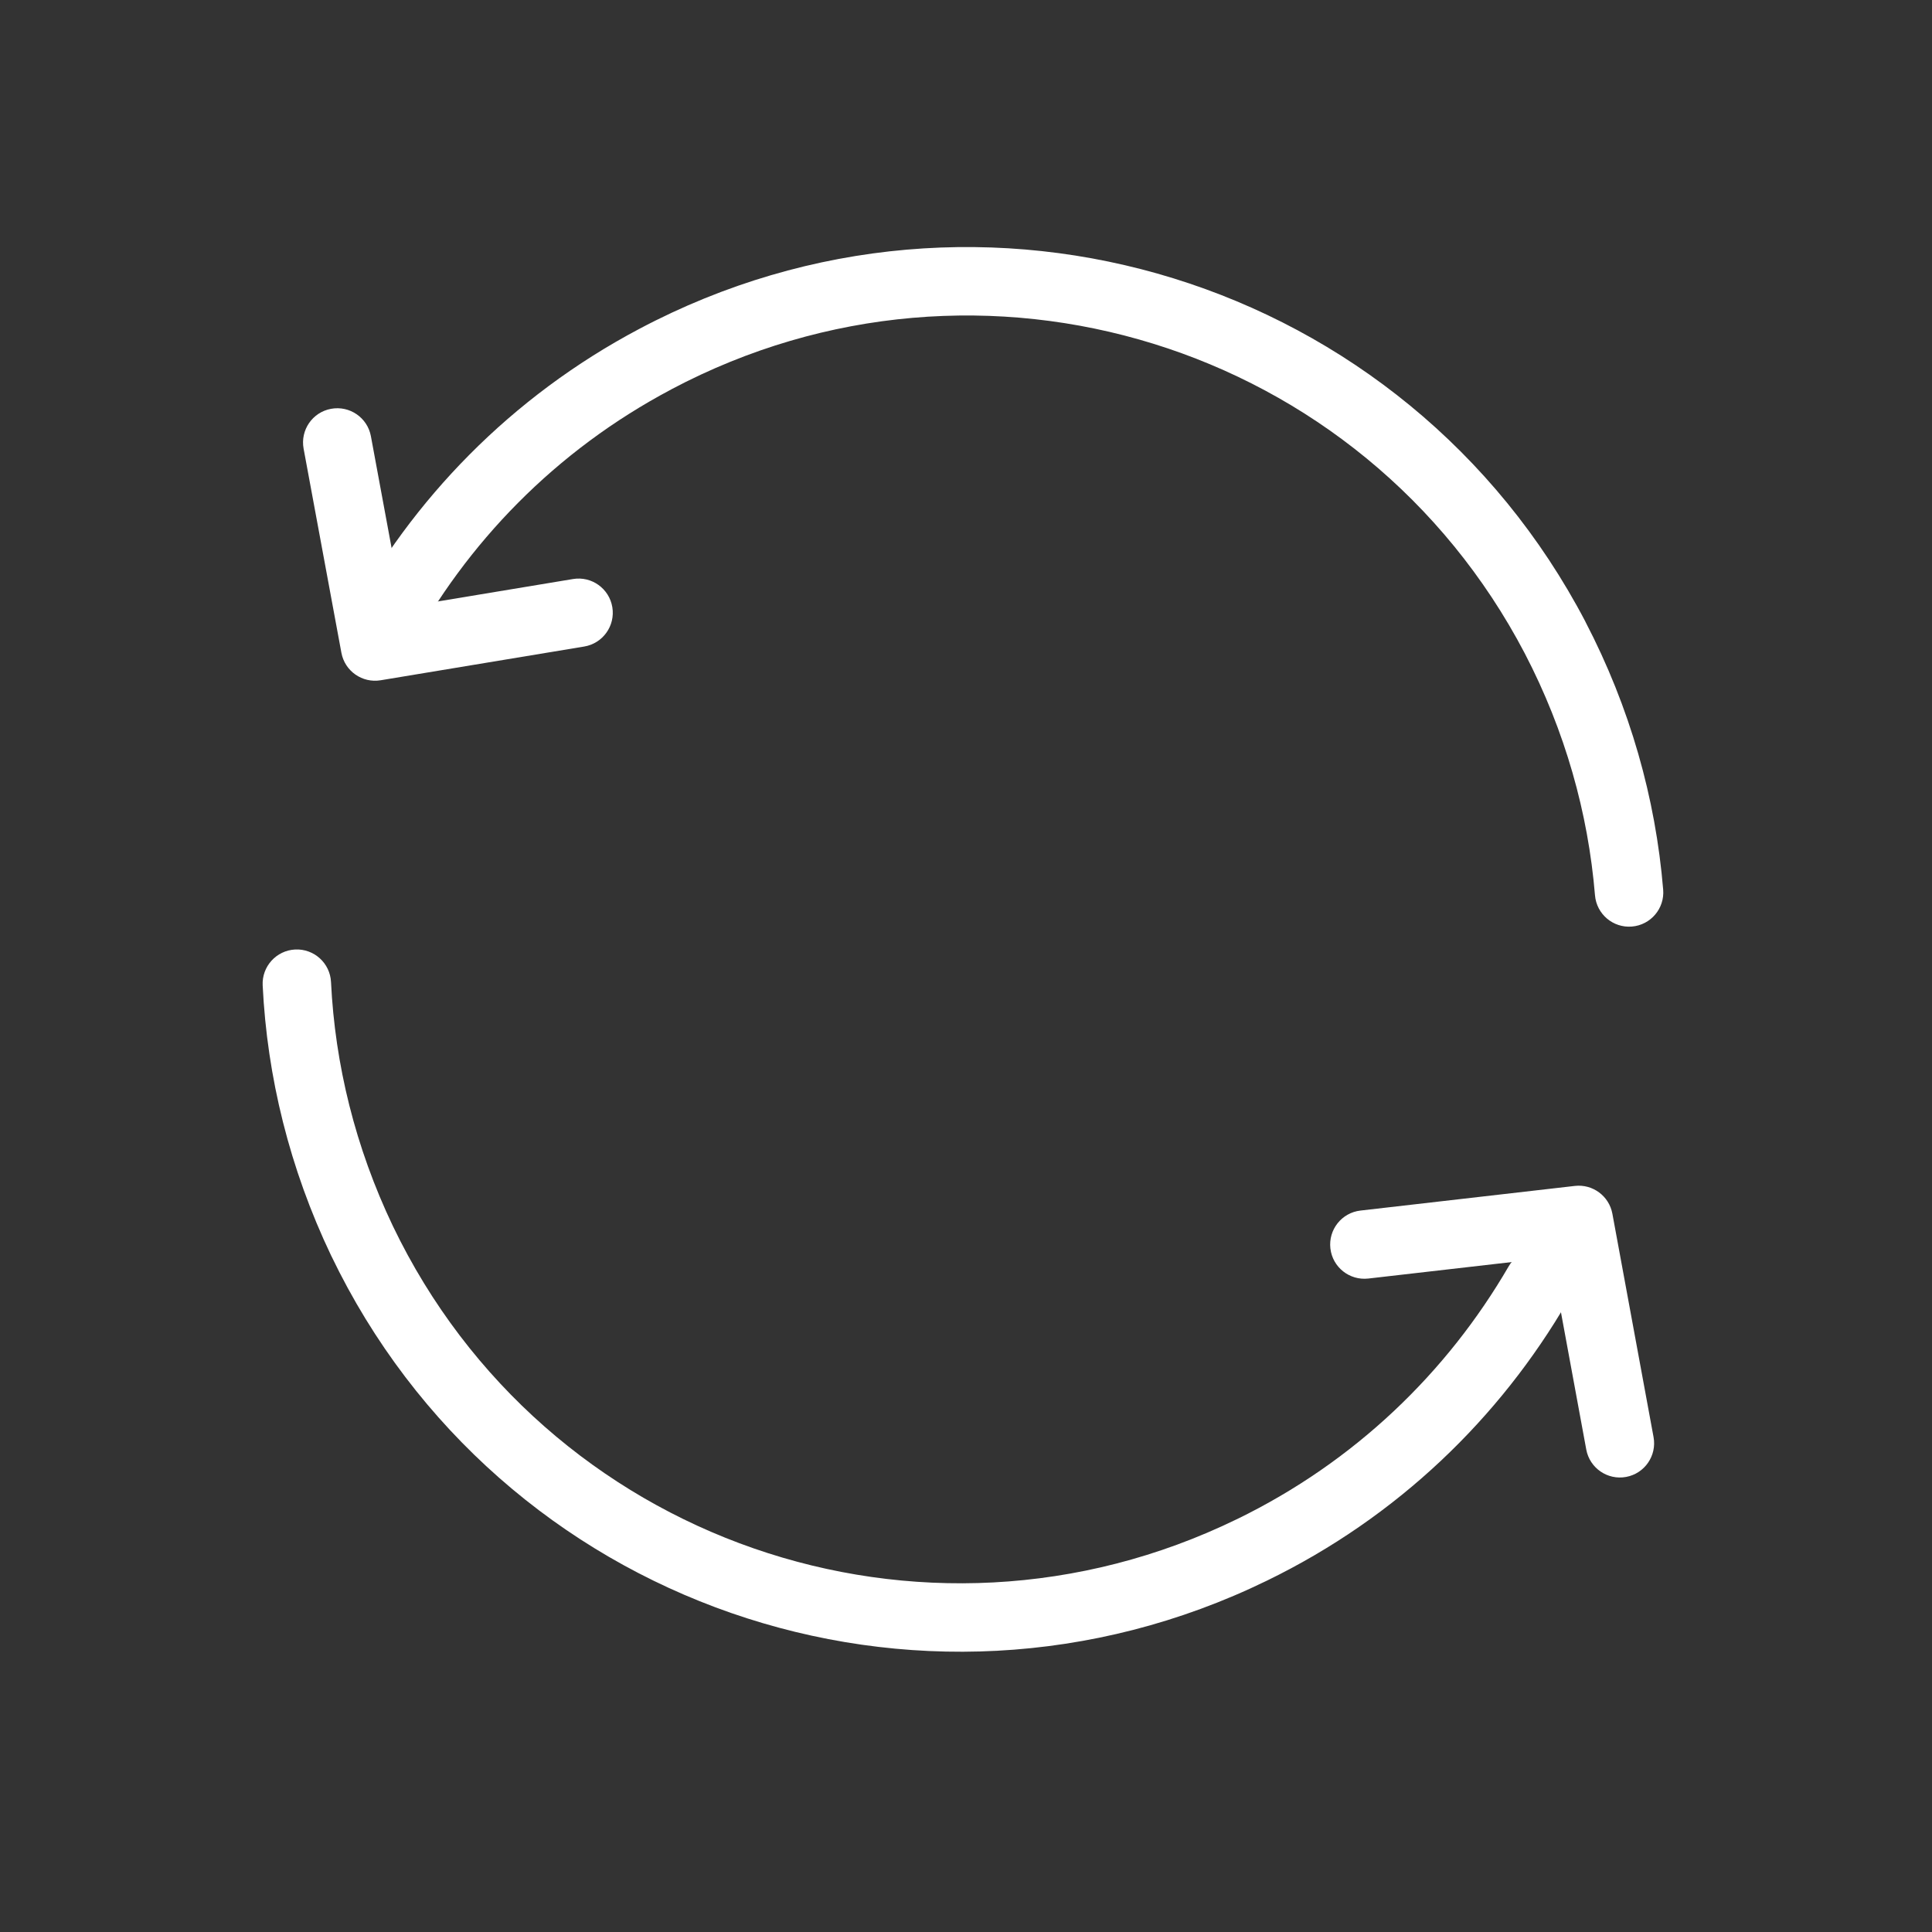 <svg
  className="w-10 h-10 text-white"
  color="#fff"
  width="48"
  height="48"
  viewBox="0 0 48 48"
  fill="none"
  xmlns="http://www.w3.org/2000/svg"
>
  <rect x="0" y="0" width="48" height="48" fill="#333333" stroke="none"/>
  <path
    fillRule="evenodd"
    clipRule="evenodd"
    d="M8.224 10.157C7.763 10.242 7.458 10.685 7.543 11.147L8.482 16.218C8.566 16.673 9 16.977 9.457 16.901L14.514 16.063C14.977 15.986 15.29 15.548 15.213 15.085C15.136 14.622 14.699 14.309 14.236 14.386L10.002 15.088L9.215 10.838C9.13 10.376 8.686 10.071 8.224 10.157Z"
    fill="currentColor"
  />
  <path
    fillRule="evenodd"
    clipRule="evenodd"
    d="M16.681 9.672C24.367 5.599 33.856 8.539 37.882 16.232C38.887 18.163 39.458 20.202 39.627 22.243C39.666 22.711 40.077 23.059 40.544 23.02C41.012 22.981 41.36 22.57 41.321 22.103C41.134 19.838 40.5 17.58 39.389 15.447L39.389 15.445L39.389 15.445C34.926 6.915 24.402 3.656 15.885 8.17C12.691 9.86 10.236 12.411 8.647 15.378C8.425 15.792 8.581 16.307 8.995 16.529C9.408 16.75 9.924 16.595 10.145 16.181C11.582 13.499 13.798 11.197 16.681 9.673L16.681 9.672Z"
    fill="currentColor"
  />
  <path
    fillRule="evenodd"
    clipRule="evenodd"
    d="M30.727 37.745C22.907 41.554 13.524 38.291 9.763 30.465C8.825 28.501 8.323 26.444 8.224 24.398C8.201 23.929 7.803 23.568 7.334 23.59C6.865 23.613 6.503 24.012 6.526 24.481C6.636 26.75 7.193 29.029 8.229 31.199L8.23 31.2L8.23 31.2C12.399 39.878 22.805 43.495 31.472 39.273C34.721 37.694 37.262 35.228 38.952 32.317C39.188 31.911 39.05 31.391 38.644 31.155C38.238 30.919 37.717 31.058 37.482 31.463C35.954 34.095 33.661 36.319 30.728 37.745L30.727 37.745Z"
    fill="currentColor"
  />
  <path
    fillRule="evenodd"
    clipRule="evenodd"
    d="M40.059 30.154C39.978 29.715 39.57 29.413 39.126 29.464L33.801 30.076C33.334 30.129 33 30.551 33.053 31.017C33.107 31.484 33.528 31.818 33.995 31.765L38.531 31.244L39.41 36.012C39.495 36.474 39.938 36.779 40.4 36.694C40.862 36.609 41.167 36.165 41.082 35.704L40.059 30.154Z"
    fill="currentColor"
  />
</svg>
